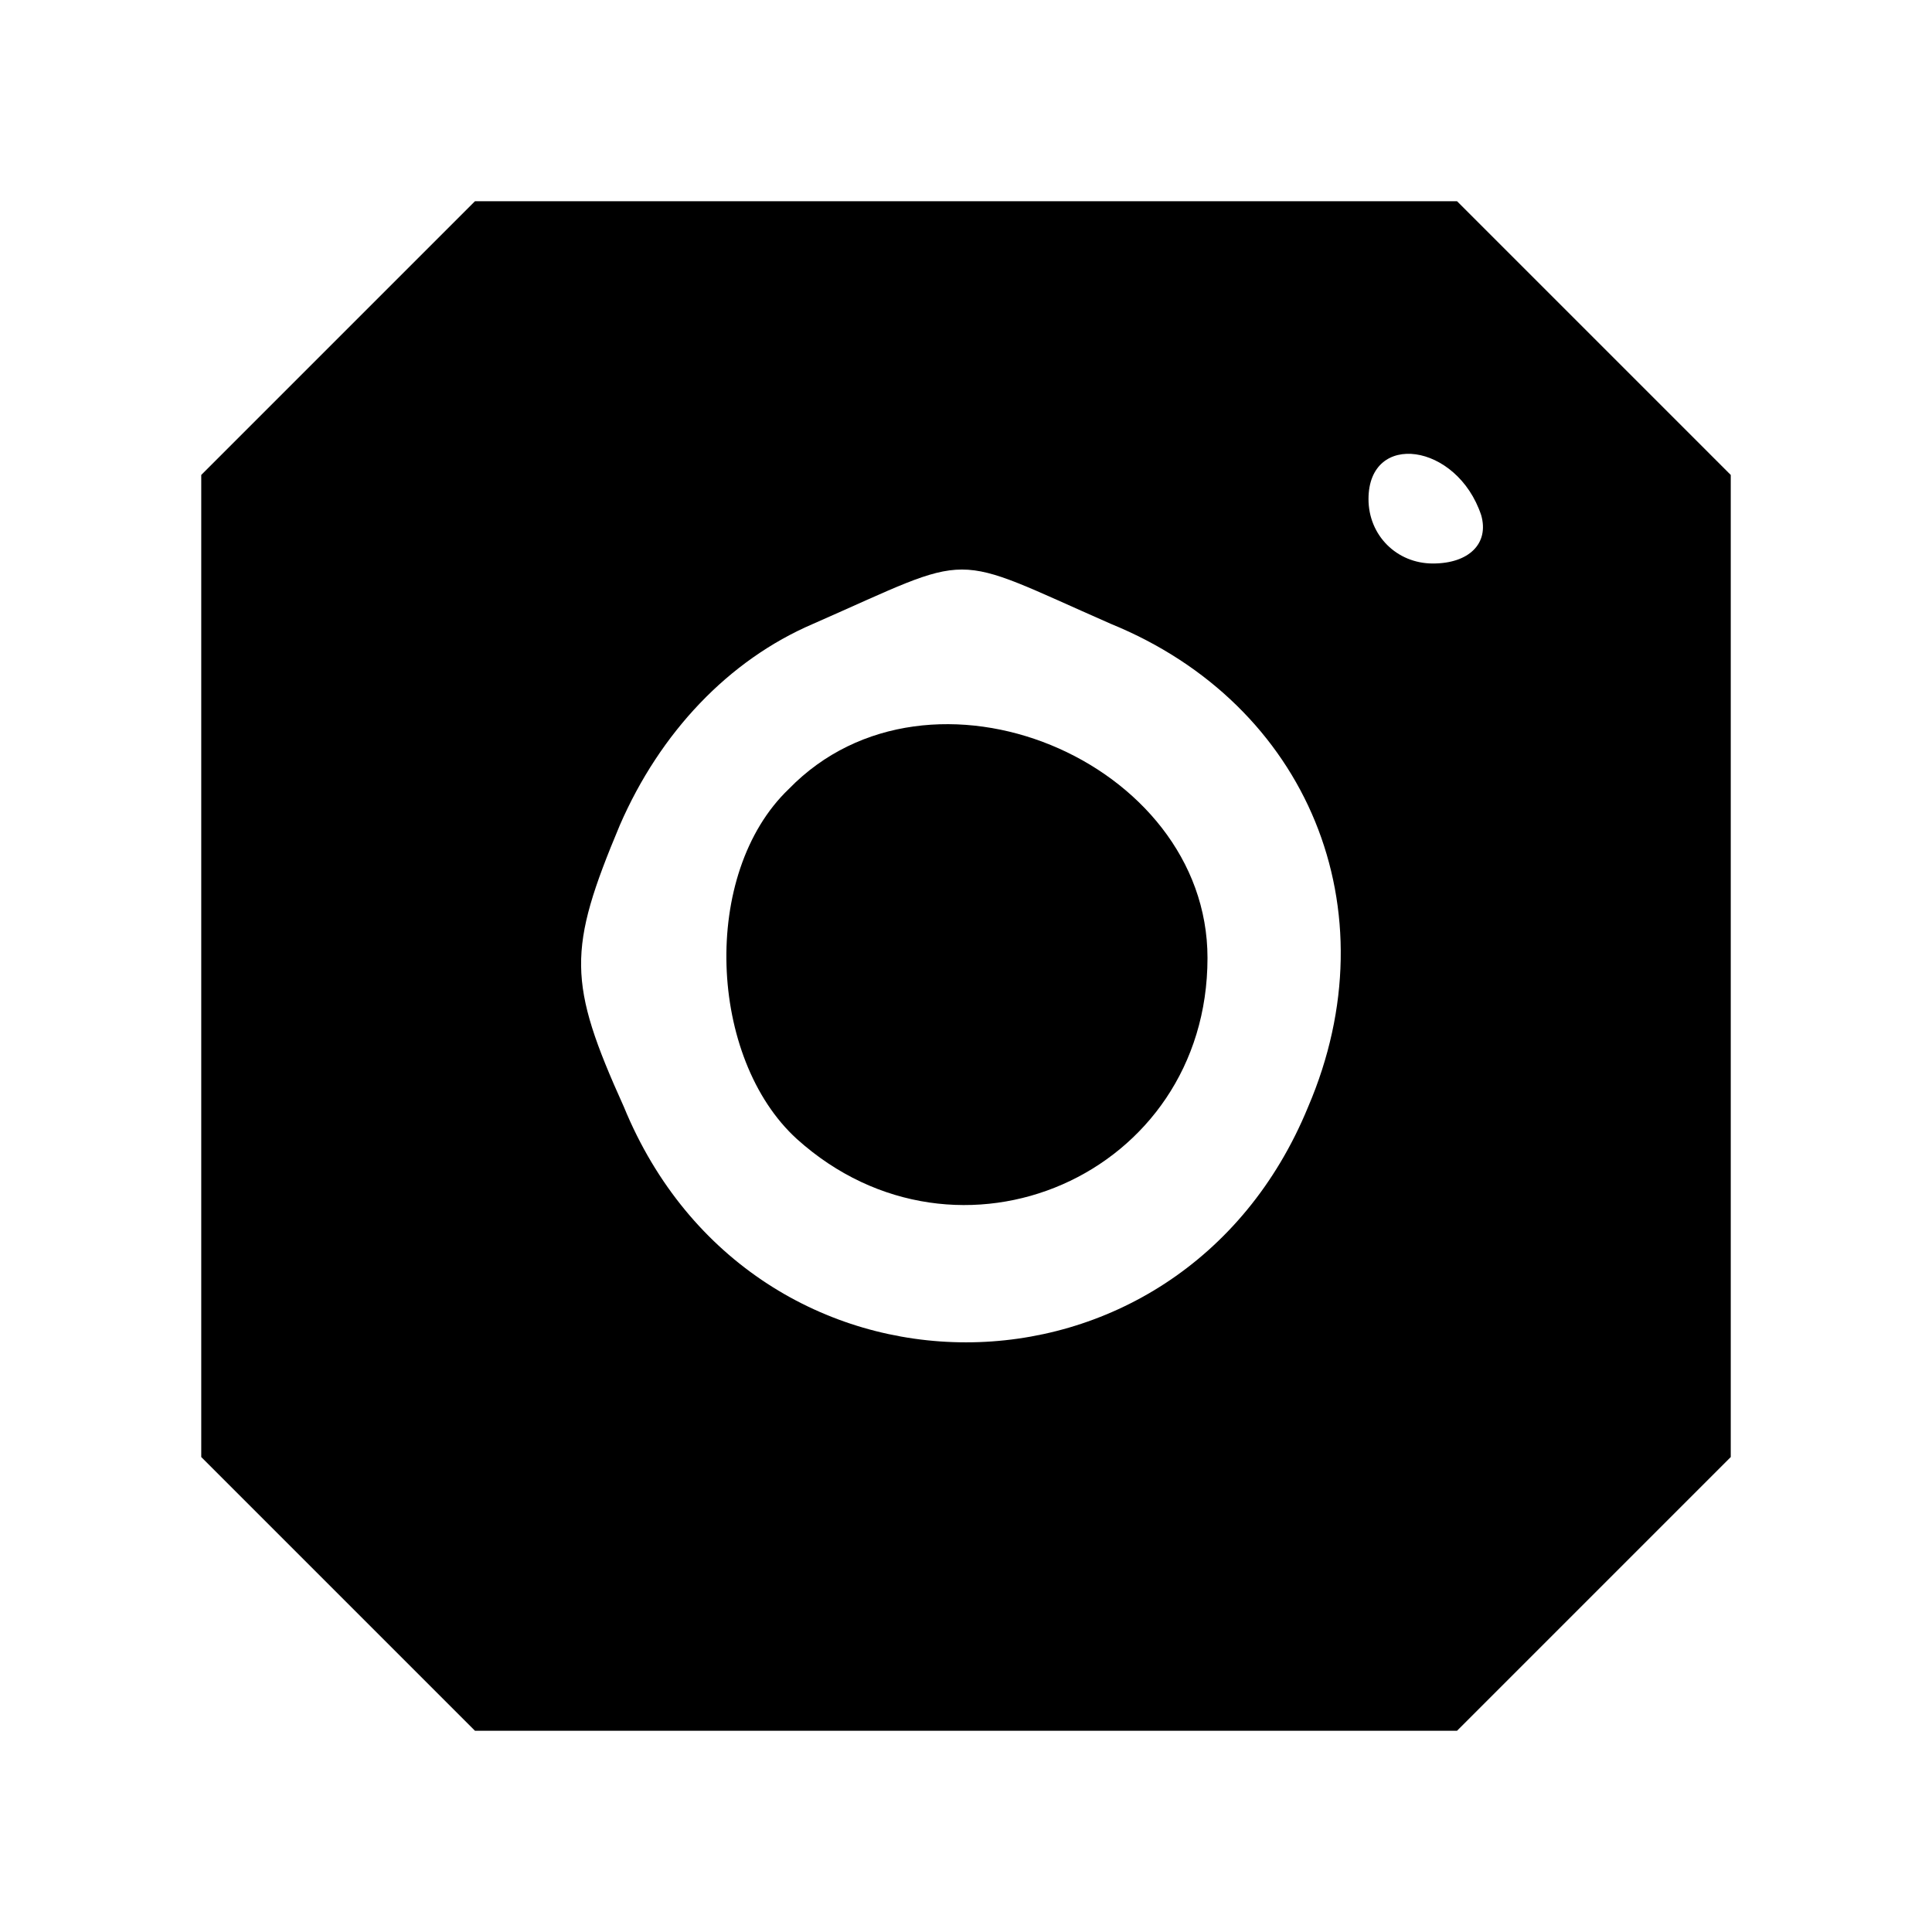 <?xml version="1.0" standalone="no"?>
<!DOCTYPE svg PUBLIC "-//W3C//DTD SVG 20010904//EN"
 "http://www.w3.org/TR/2001/REC-SVG-20010904/DTD/svg10.dtd">
<svg version="1.0" xmlns="http://www.w3.org/2000/svg"
 width="48pt" height="48pt" viewBox="0 0 48 48"
 preserveAspectRatio="xMidYMid meet">

<g transform="translate(0,48) scale(0.1,-0.1)"
fill="#000000" stroke="none">
<path d="M84 396 l-34 -34 0 -122 0 -122 34 -34 34 -34 122 0 122 0 34 34 34
34 0 122 0 122 -34 34 -34 34 -122 0 -122 0 -34 -34z m284 -44 c2 -7 -3 -12
-12 -12 -9 0 -16 7 -16 16 0 17 22 14 28 -4z m-92 -27 c49 -20 70 -71 49 -120
-32 -78 -138 -78 -170 0 -14 31 -14 39 -1 70 10 23 27 41 48 50 41 18 33 18
74 0z"/>
<path d="M196 284 c-22 -21 -20 -67 2 -87 40 -36 102 -9 102 45 0 49 -69 78
-104 42z"/>
</g>
</svg>
